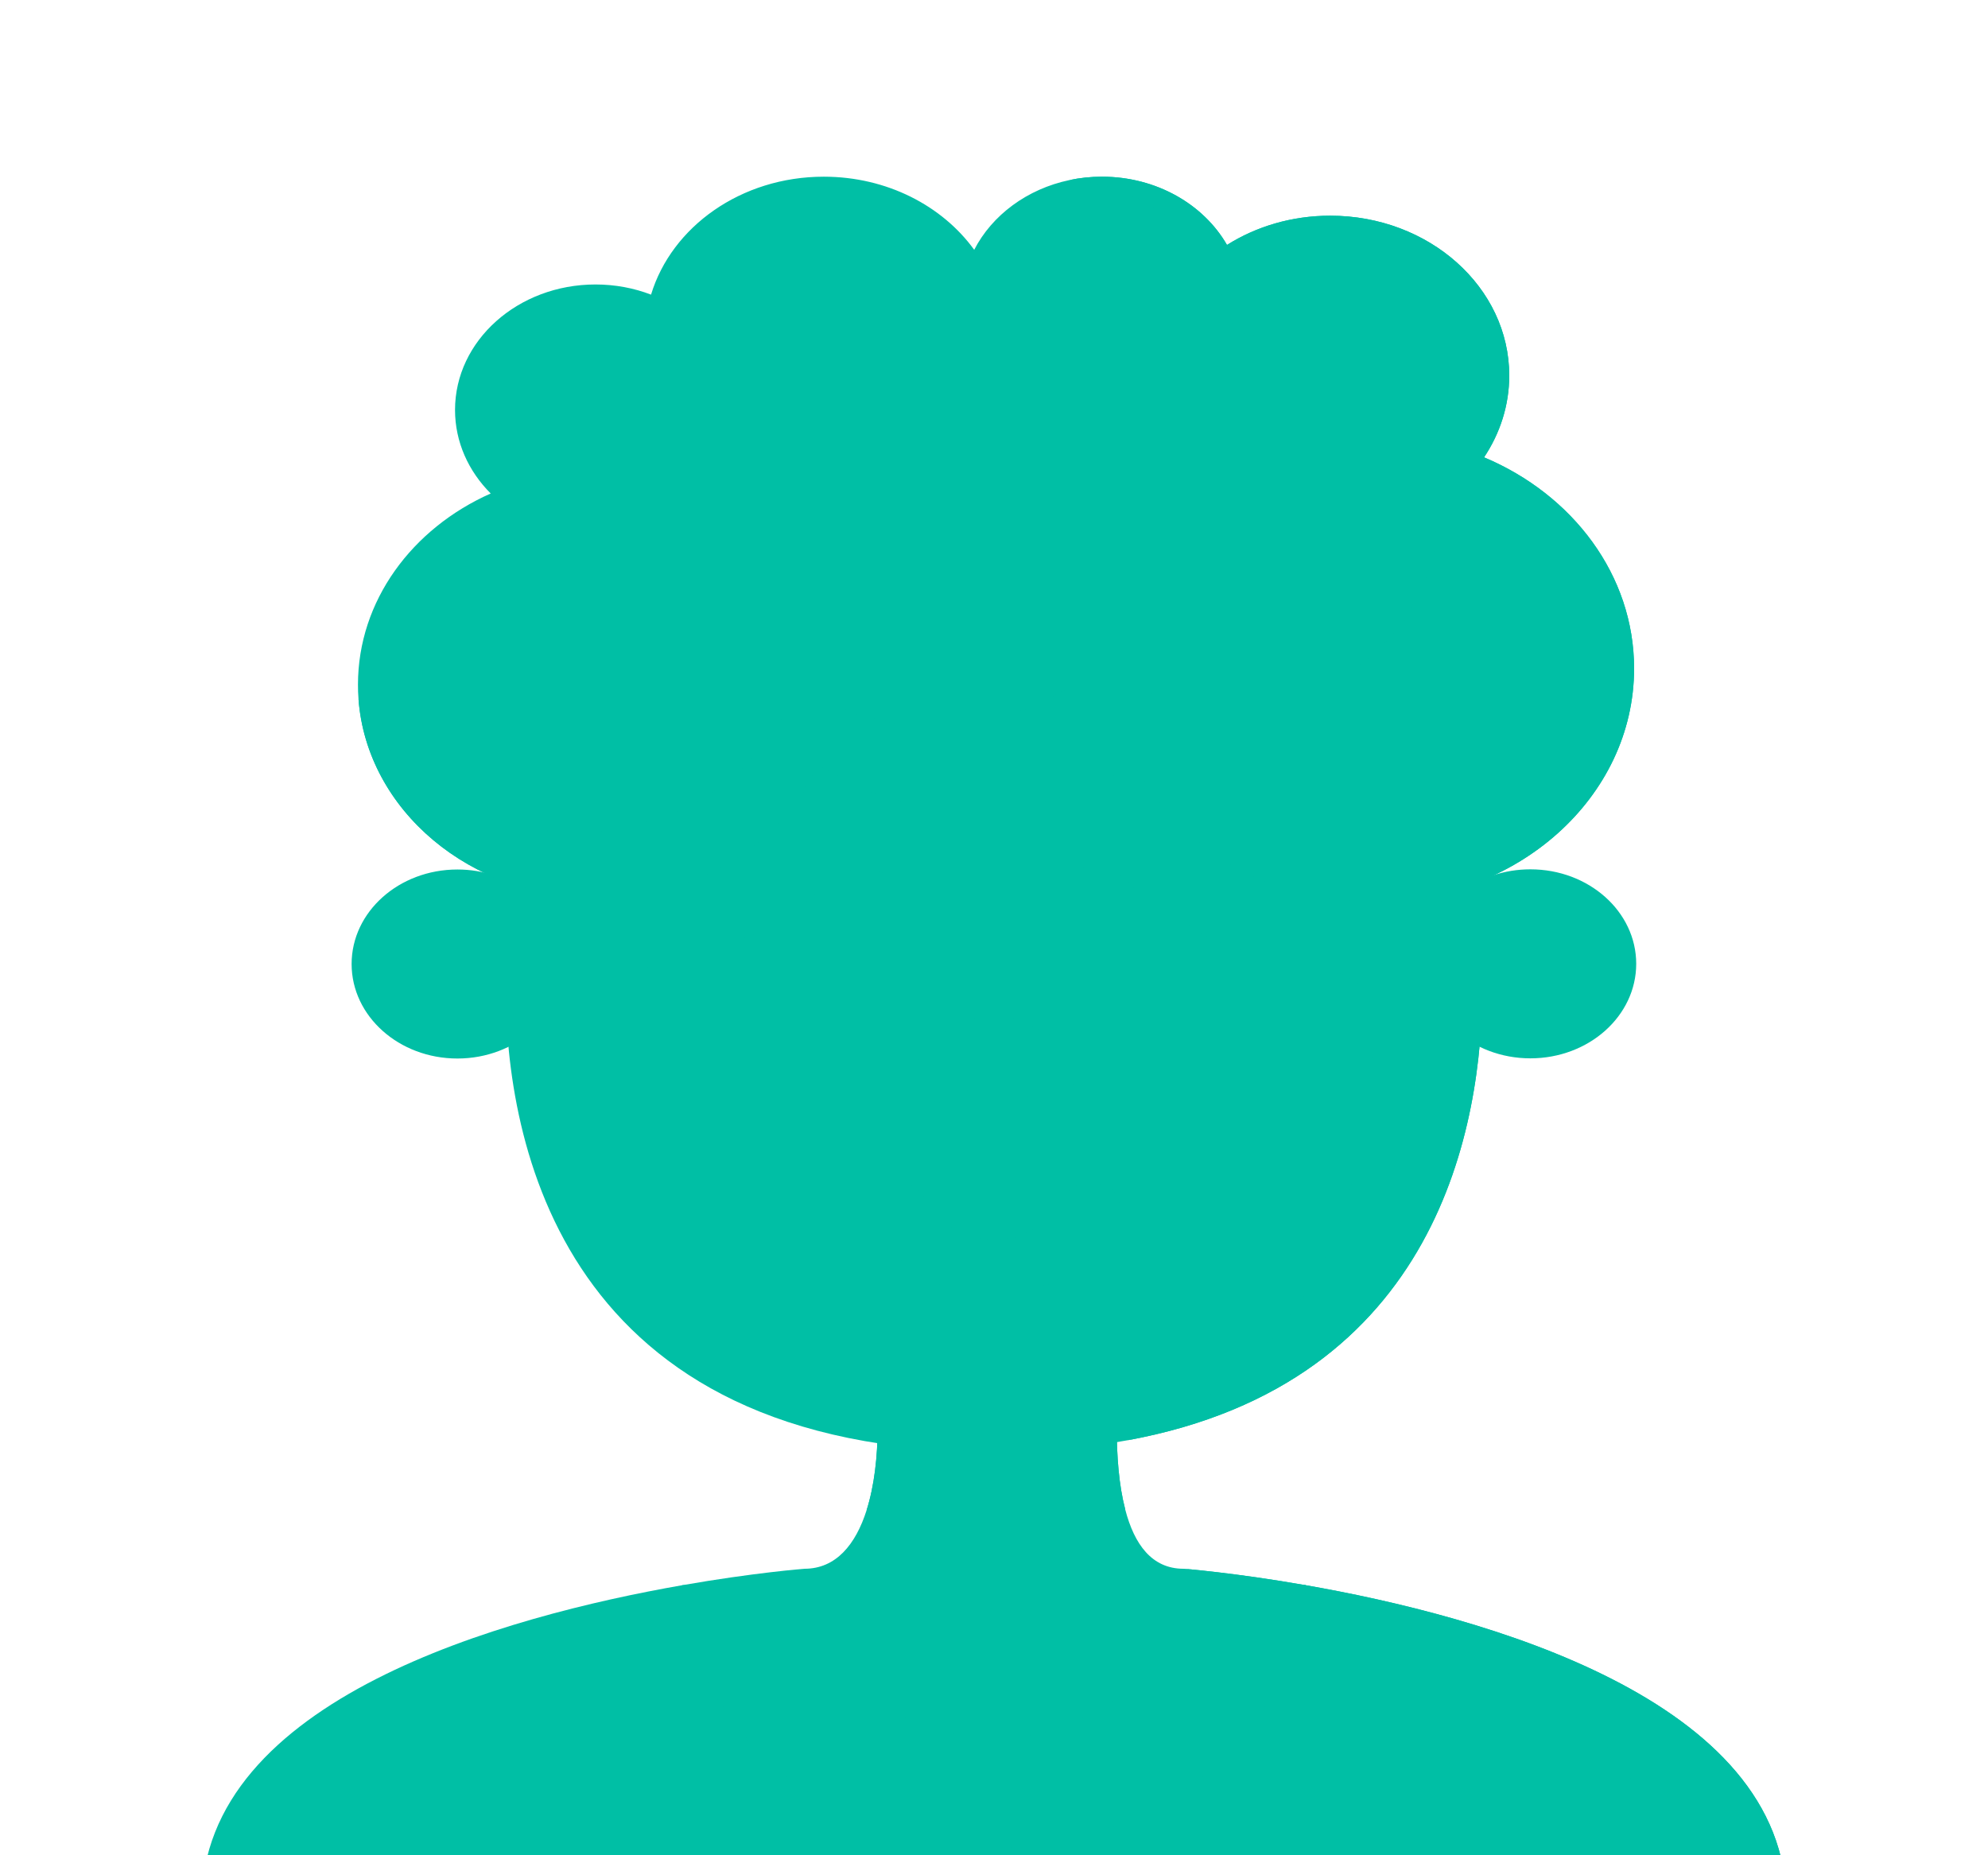 <svg width="45" height="42" viewBox="0 0 45 42" fill="none" xmlns="http://www.w3.org/2000/svg">
<g filter="url(#filter0_d)">
<path d="M40.436 39.09V41.596C40.436 41.819 40.233 42 39.984 42H5.016C4.767 42 4.564 41.819 4.564 41.596V39.09C4.564 34.457 11.458 32.583 15.445 31.886H29.555C33.543 32.583 40.436 34.457 40.436 39.09Z" fill="#00BFA5"/>
<path d="M40.436 39.09V41.596C40.436 41.819 40.233 42 39.984 42H5.016C4.767 42 4.564 41.819 4.564 41.596V40.233H35.974C36.911 40.233 37.67 39.555 37.67 38.717C37.67 34.742 32.595 32.798 28.635 31.886H29.555C33.543 32.583 40.436 34.457 40.436 39.09Z" fill="#00BFA5"/>
<path d="M12.048 19.336C11.615 19.723 11.016 19.963 10.354 19.963C9.031 19.963 7.959 19.005 7.959 17.823C7.959 16.642 9.031 15.684 10.354 15.684C10.944 15.684 11.483 15.874 11.9 16.189L12.048 19.336Z" fill="#00BFA5"/>
<path d="M32.947 19.332C33.381 19.719 33.98 19.959 34.641 19.959C35.964 19.959 37.037 19.001 37.037 17.819C37.037 16.637 35.964 15.68 34.641 15.68C34.052 15.68 33.512 15.87 33.095 16.185L32.947 19.332Z" fill="#00BFA5"/>
<path d="M29.555 31.886L29.555 31.888C29.55 31.962 29.544 32.035 29.535 32.108C29.201 35.315 26.179 37.825 22.5 37.825C18.737 37.825 15.661 35.199 15.445 31.886C17.068 31.602 18.21 31.514 18.21 31.514H26.79C26.79 31.514 27.932 31.602 29.555 31.886V31.886Z" fill="#00BFA5"/>
<path d="M29.555 31.886L29.555 31.888C29.55 31.962 29.544 32.035 29.535 32.108C28.554 31.851 27.61 31.657 26.79 31.514C26.79 31.514 27.932 31.602 29.555 31.886Z" fill="#00BFA5"/>
<path d="M26.79 31.514C26.79 33.63 24.869 35.346 22.5 35.346C20.131 35.346 18.21 33.63 18.21 31.514C18.923 31.514 19.369 30.965 19.616 30.189C19.791 29.639 19.866 28.974 19.866 28.309H25.278C25.278 28.968 25.327 29.626 25.471 30.174C25.675 30.959 26.072 31.514 26.79 31.514Z" fill="#00BFA5"/>
<path d="M25.471 30.174C24.58 30.334 23.593 30.421 22.5 30.421C21.442 30.421 20.484 30.339 19.616 30.189C19.791 29.639 19.866 28.974 19.866 28.309H25.278C25.278 28.968 25.327 29.626 25.471 30.174Z" fill="#00BFA5"/>
<path d="M33.554 11.858V18.336C33.554 21.429 32.584 27.307 25.529 28.604C24.623 28.772 23.617 28.863 22.5 28.863C12.681 28.863 11.446 21.826 11.446 18.336V11.858H33.554Z" fill="#00BFA5"/>
<path d="M33.554 11.858V18.336C33.554 21.429 32.584 27.307 25.529 28.604C30.505 26.586 31.076 21.712 31.076 18.992C31.076 18.488 30.658 18.063 30.099 17.999C28.335 17.799 26.718 17.064 25.504 15.944C25.213 15.676 24.777 15.576 24.378 15.688C23.638 15.895 22.862 16.001 22.064 16.001C21.307 16.001 20.567 15.905 19.859 15.717C19.459 15.611 19.026 15.715 18.737 15.984C17.4 17.232 15.532 17.969 13.508 17.969C12.792 17.969 12.099 17.875 11.446 17.701V11.858H33.554Z" fill="#00BFA5"/>
<path d="M24.943 22.813C24.591 22.683 24.189 22.833 24.044 23.147C23.785 23.707 23.179 24.069 22.5 24.069C21.821 24.069 21.215 23.707 20.956 23.147C20.811 22.833 20.409 22.683 20.057 22.813C19.706 22.942 19.538 23.302 19.683 23.616C20.156 24.639 21.261 25.299 22.5 25.299C23.739 25.299 24.845 24.639 25.317 23.616C25.462 23.302 25.294 22.942 24.943 22.813Z" fill="#00BFA5"/>
<path d="M21.083 20.906C21.434 21.035 21.837 20.886 21.982 20.572C22.069 20.384 22.272 20.262 22.5 20.262C22.728 20.262 22.931 20.384 23.018 20.572C23.128 20.809 23.384 20.952 23.655 20.952C23.742 20.952 23.831 20.937 23.917 20.906C24.269 20.776 24.436 20.416 24.291 20.102C23.991 19.452 23.288 19.032 22.5 19.032C21.712 19.032 21.009 19.452 20.709 20.102C20.564 20.416 20.731 20.776 21.083 20.906V20.906Z" fill="#00BFA5"/>
<path d="M36.989 11.133C36.989 14.05 34.342 16.415 31.076 16.415C28.659 16.415 26.58 15.119 25.663 13.263C24.668 13.951 23.42 14.36 22.064 14.36C20.736 14.36 19.51 13.967 18.525 13.304C17.725 15.076 15.78 16.328 13.508 16.328C10.645 16.328 8.302 14.34 8.115 11.825C8.106 11.717 8.103 11.608 8.103 11.499C8.103 9.603 9.327 7.961 11.109 7.171L11.106 7.17C10.605 6.668 10.3 6.006 10.3 5.28C10.3 3.711 11.724 2.44 13.48 2.44C13.926 2.44 14.351 2.522 14.737 2.67C15.203 1.132 16.777 0 18.647 0C20.076 0 21.331 0.66 22.052 1.655C22.456 0.87 23.249 0.278 24.21 0.076C24.445 0.026 24.691 0 24.944 0C26.177 0 27.247 0.628 27.774 1.545C28.435 1.128 29.241 0.883 30.111 0.883C32.349 0.883 34.163 2.503 34.163 4.501C34.163 5.178 33.954 5.811 33.593 6.353C35.6 7.197 36.989 9.02 36.989 11.133V11.133Z" fill="#00BFA5"/>
<path d="M36.989 11.133C36.989 14.05 34.342 16.415 31.076 16.415C28.659 16.415 26.58 15.119 25.663 13.263C24.668 13.951 23.42 14.36 22.064 14.36C20.736 14.36 19.51 13.967 18.525 13.304C17.725 15.076 15.78 16.328 13.508 16.328C10.645 16.328 8.302 14.34 8.115 11.825C8.863 13.588 10.771 14.842 13.006 14.842C15.043 14.842 16.808 13.802 17.671 12.283C17.883 11.911 18.39 11.751 18.807 11.939C19.511 12.254 20.306 12.432 21.148 12.432C22.332 12.432 23.424 12.081 24.3 11.488C24.622 11.27 25.063 11.243 25.411 11.427C26.193 11.84 27.121 12.056 28.109 12.001C30.436 11.87 32.329 10.201 32.502 8.122C32.689 5.864 30.88 3.947 28.488 3.637C28.108 3.588 27.812 3.317 27.745 2.979C27.44 1.423 25.996 0.219 24.21 0.076C24.445 0.026 24.691 0 24.944 0C26.177 0 27.247 0.628 27.774 1.545C28.435 1.128 29.241 0.883 30.111 0.883C32.349 0.883 34.163 2.503 34.163 4.501C34.163 5.178 33.954 5.811 33.593 6.353C35.6 7.197 36.989 9.02 36.989 11.133Z" fill="#00BFA5"/>
</g>
<defs>
<filter id="filter0_d" x="0.564" y="0" width="43.872" height="50" filterUnits="userSpaceOnUse" color-interpolation-filters="sRGB">
<feFlood flood-opacity="0" result="BackgroundImageFix"/>
<feColorMatrix in="SourceAlpha" type="matrix" values="0 0 0 0 0 0 0 0 0 0 0 0 0 0 0 0 0 0 127 0"/>
<feOffset dy="4"/>
<feGaussianBlur stdDeviation="2"/>
<feColorMatrix type="matrix" values="0 0 0 0 0 0 0 0 0 0 0 0 0 0 0 0 0 0 0.25 0"/>
<feBlend mode="normal" in2="BackgroundImageFix" result="effect1_dropShadow"/>
<feBlend mode="normal" in="SourceGraphic" in2="effect1_dropShadow" result="shape"/>
</filter>
</defs>
</svg>
